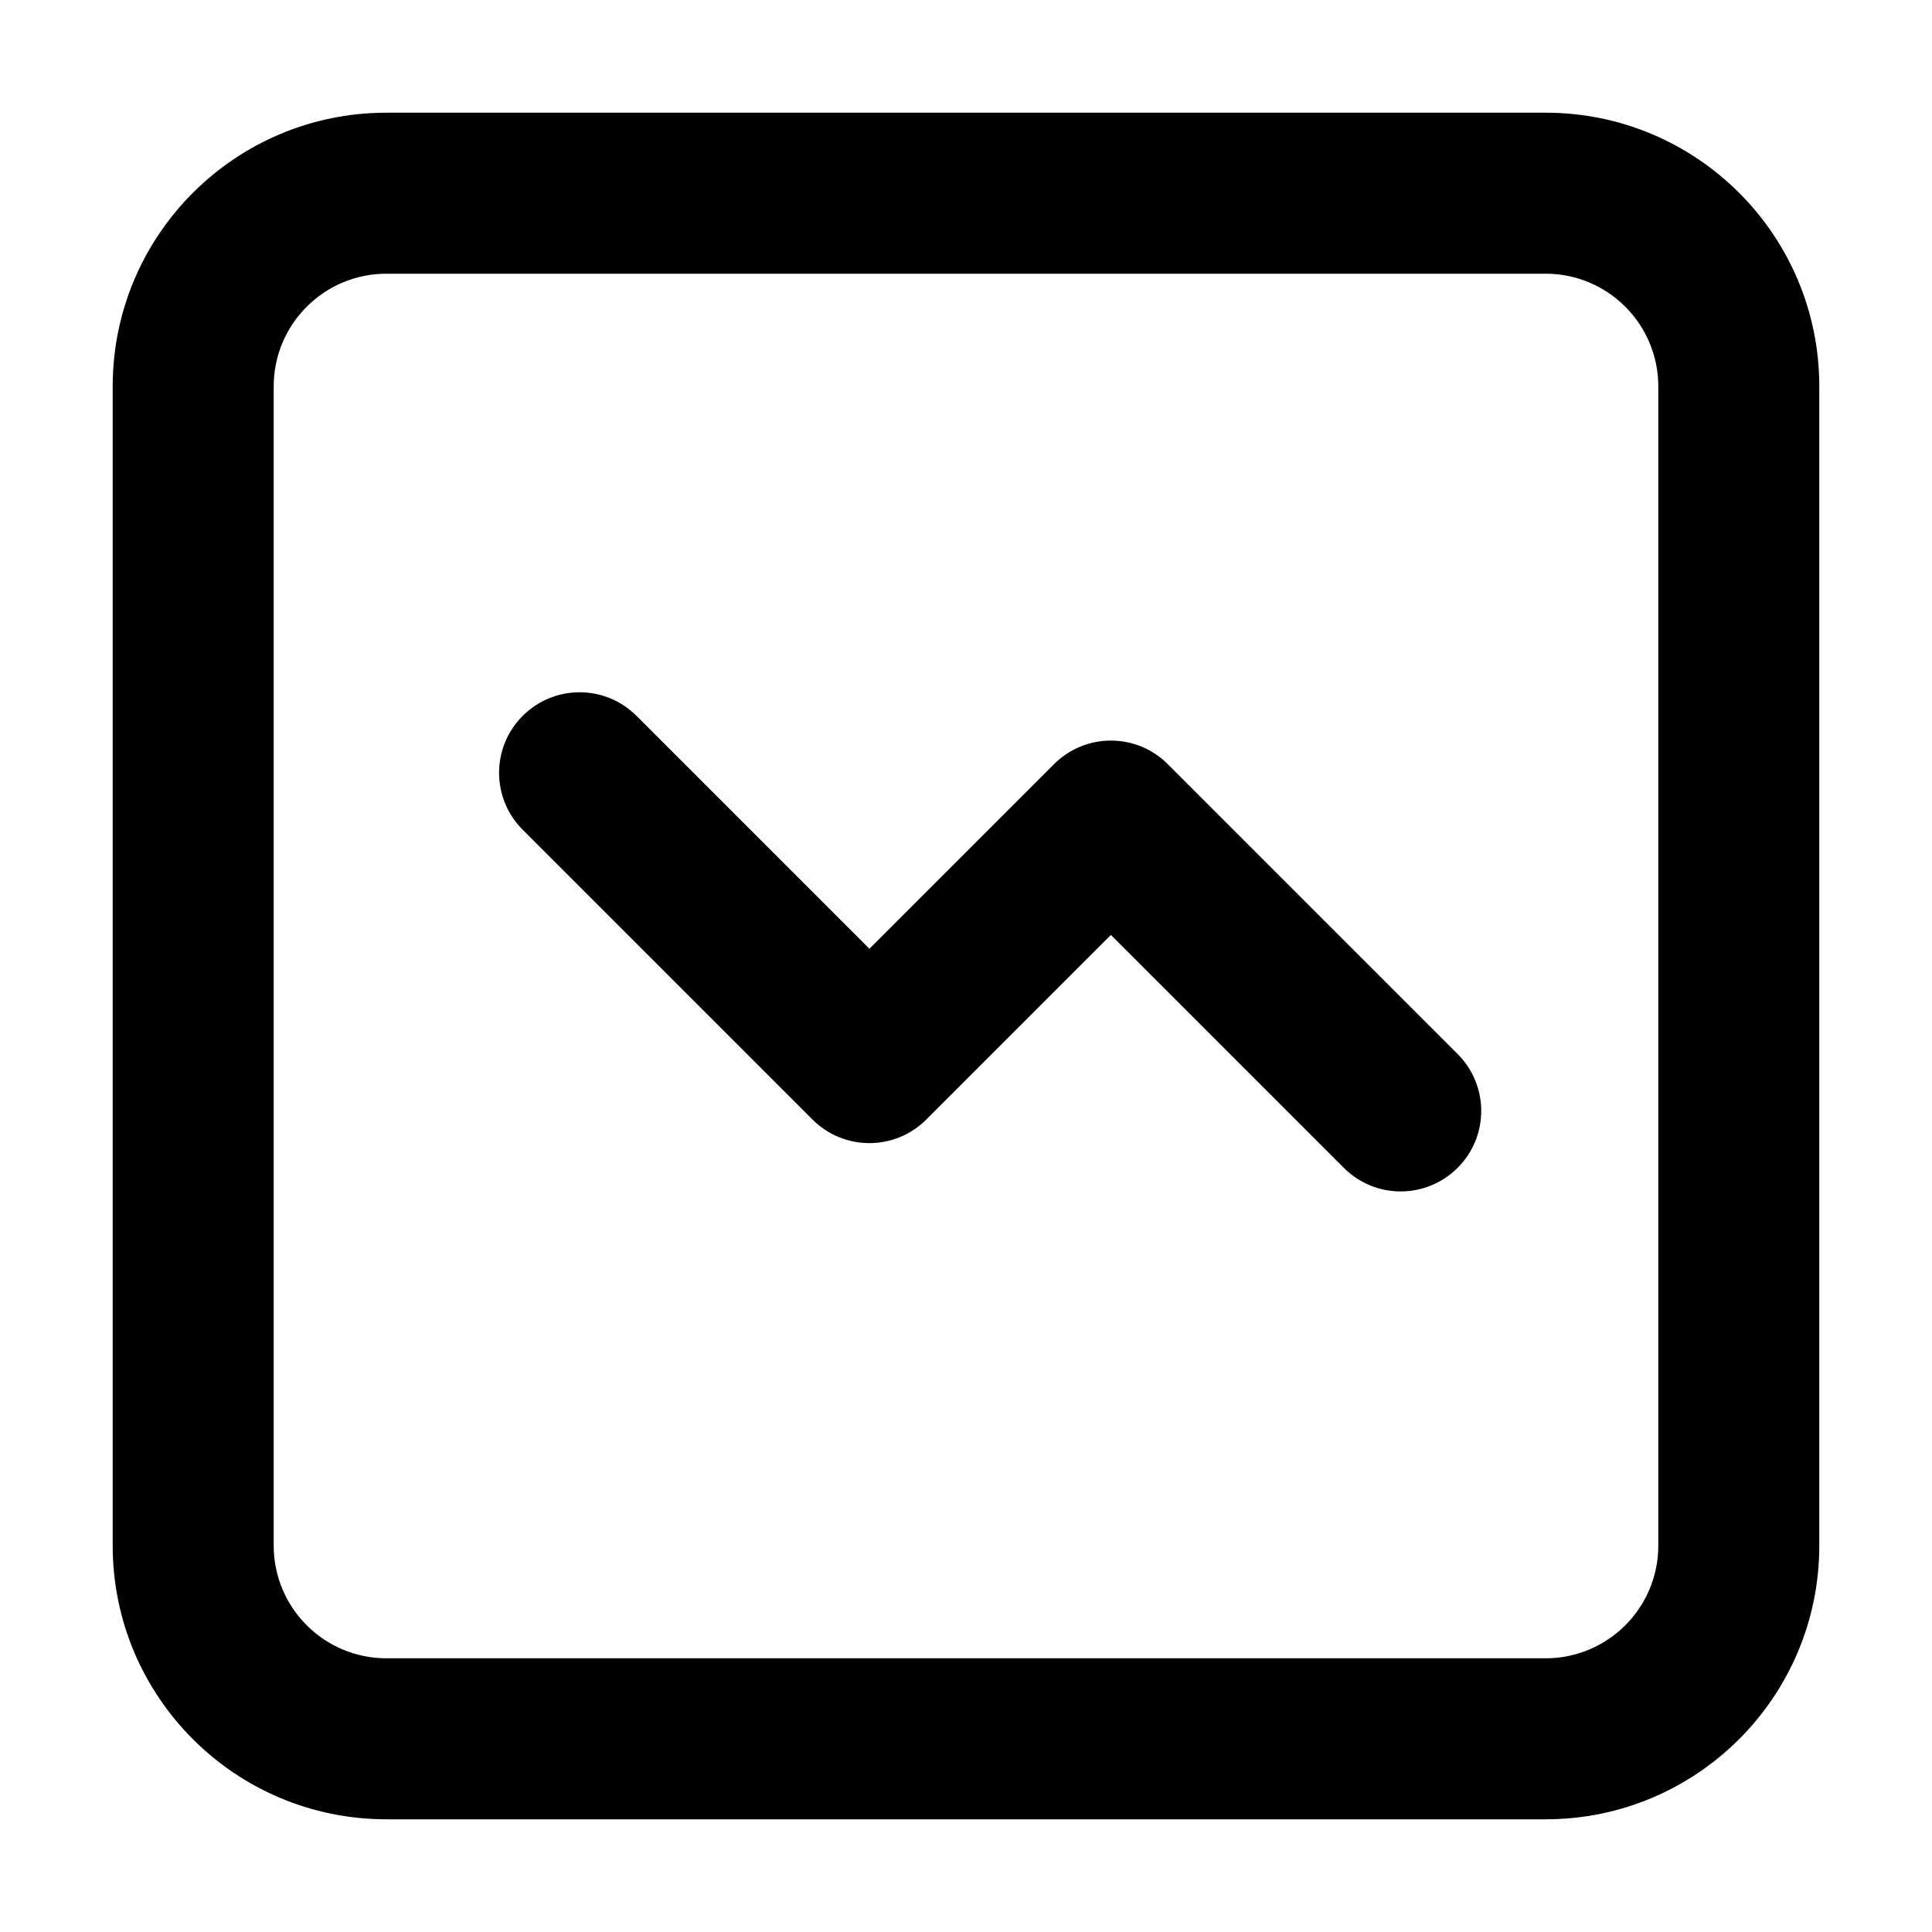 <svg fill="none" height="24" viewBox="0 0 24 24" width="24" xmlns="http://www.w3.org/2000/svg"><path clip-rule="evenodd" d="m4.8 3.4c-.773 0-1.4.627-1.4 1.4v14.4c0 .773.627 1.4 1.4 1.4h14.4c.773 0 1.4-.627 1.4-1.4v-14.4c0-.773-.627-1.4-1.4-1.4zm-3.4 1.4c0-1.878 1.522-3.4 3.4-3.4h14.4c1.878 0 3.4 1.522 3.4 3.4v14.4c0 1.878-1.522 3.4-3.4 3.4h-14.4c-1.878 0-3.4-1.522-3.4-3.4zm5.093 4.093c.391-.391 1.024-.391 1.414 0l2.893 2.893 2.293-2.293c.391-.391 1.024-.391 1.414 0l3.6 3.6c.391.391.391 1.024 0 1.414-.391.391-1.024.391-1.414 0l-2.893-2.893-2.293 2.293c-.391.391-1.024.391-1.414 0l-3.6-3.6c-.391-.39-.391-1.024 0-1.414z" fill="currentColor" fill-rule="evenodd"/></svg>